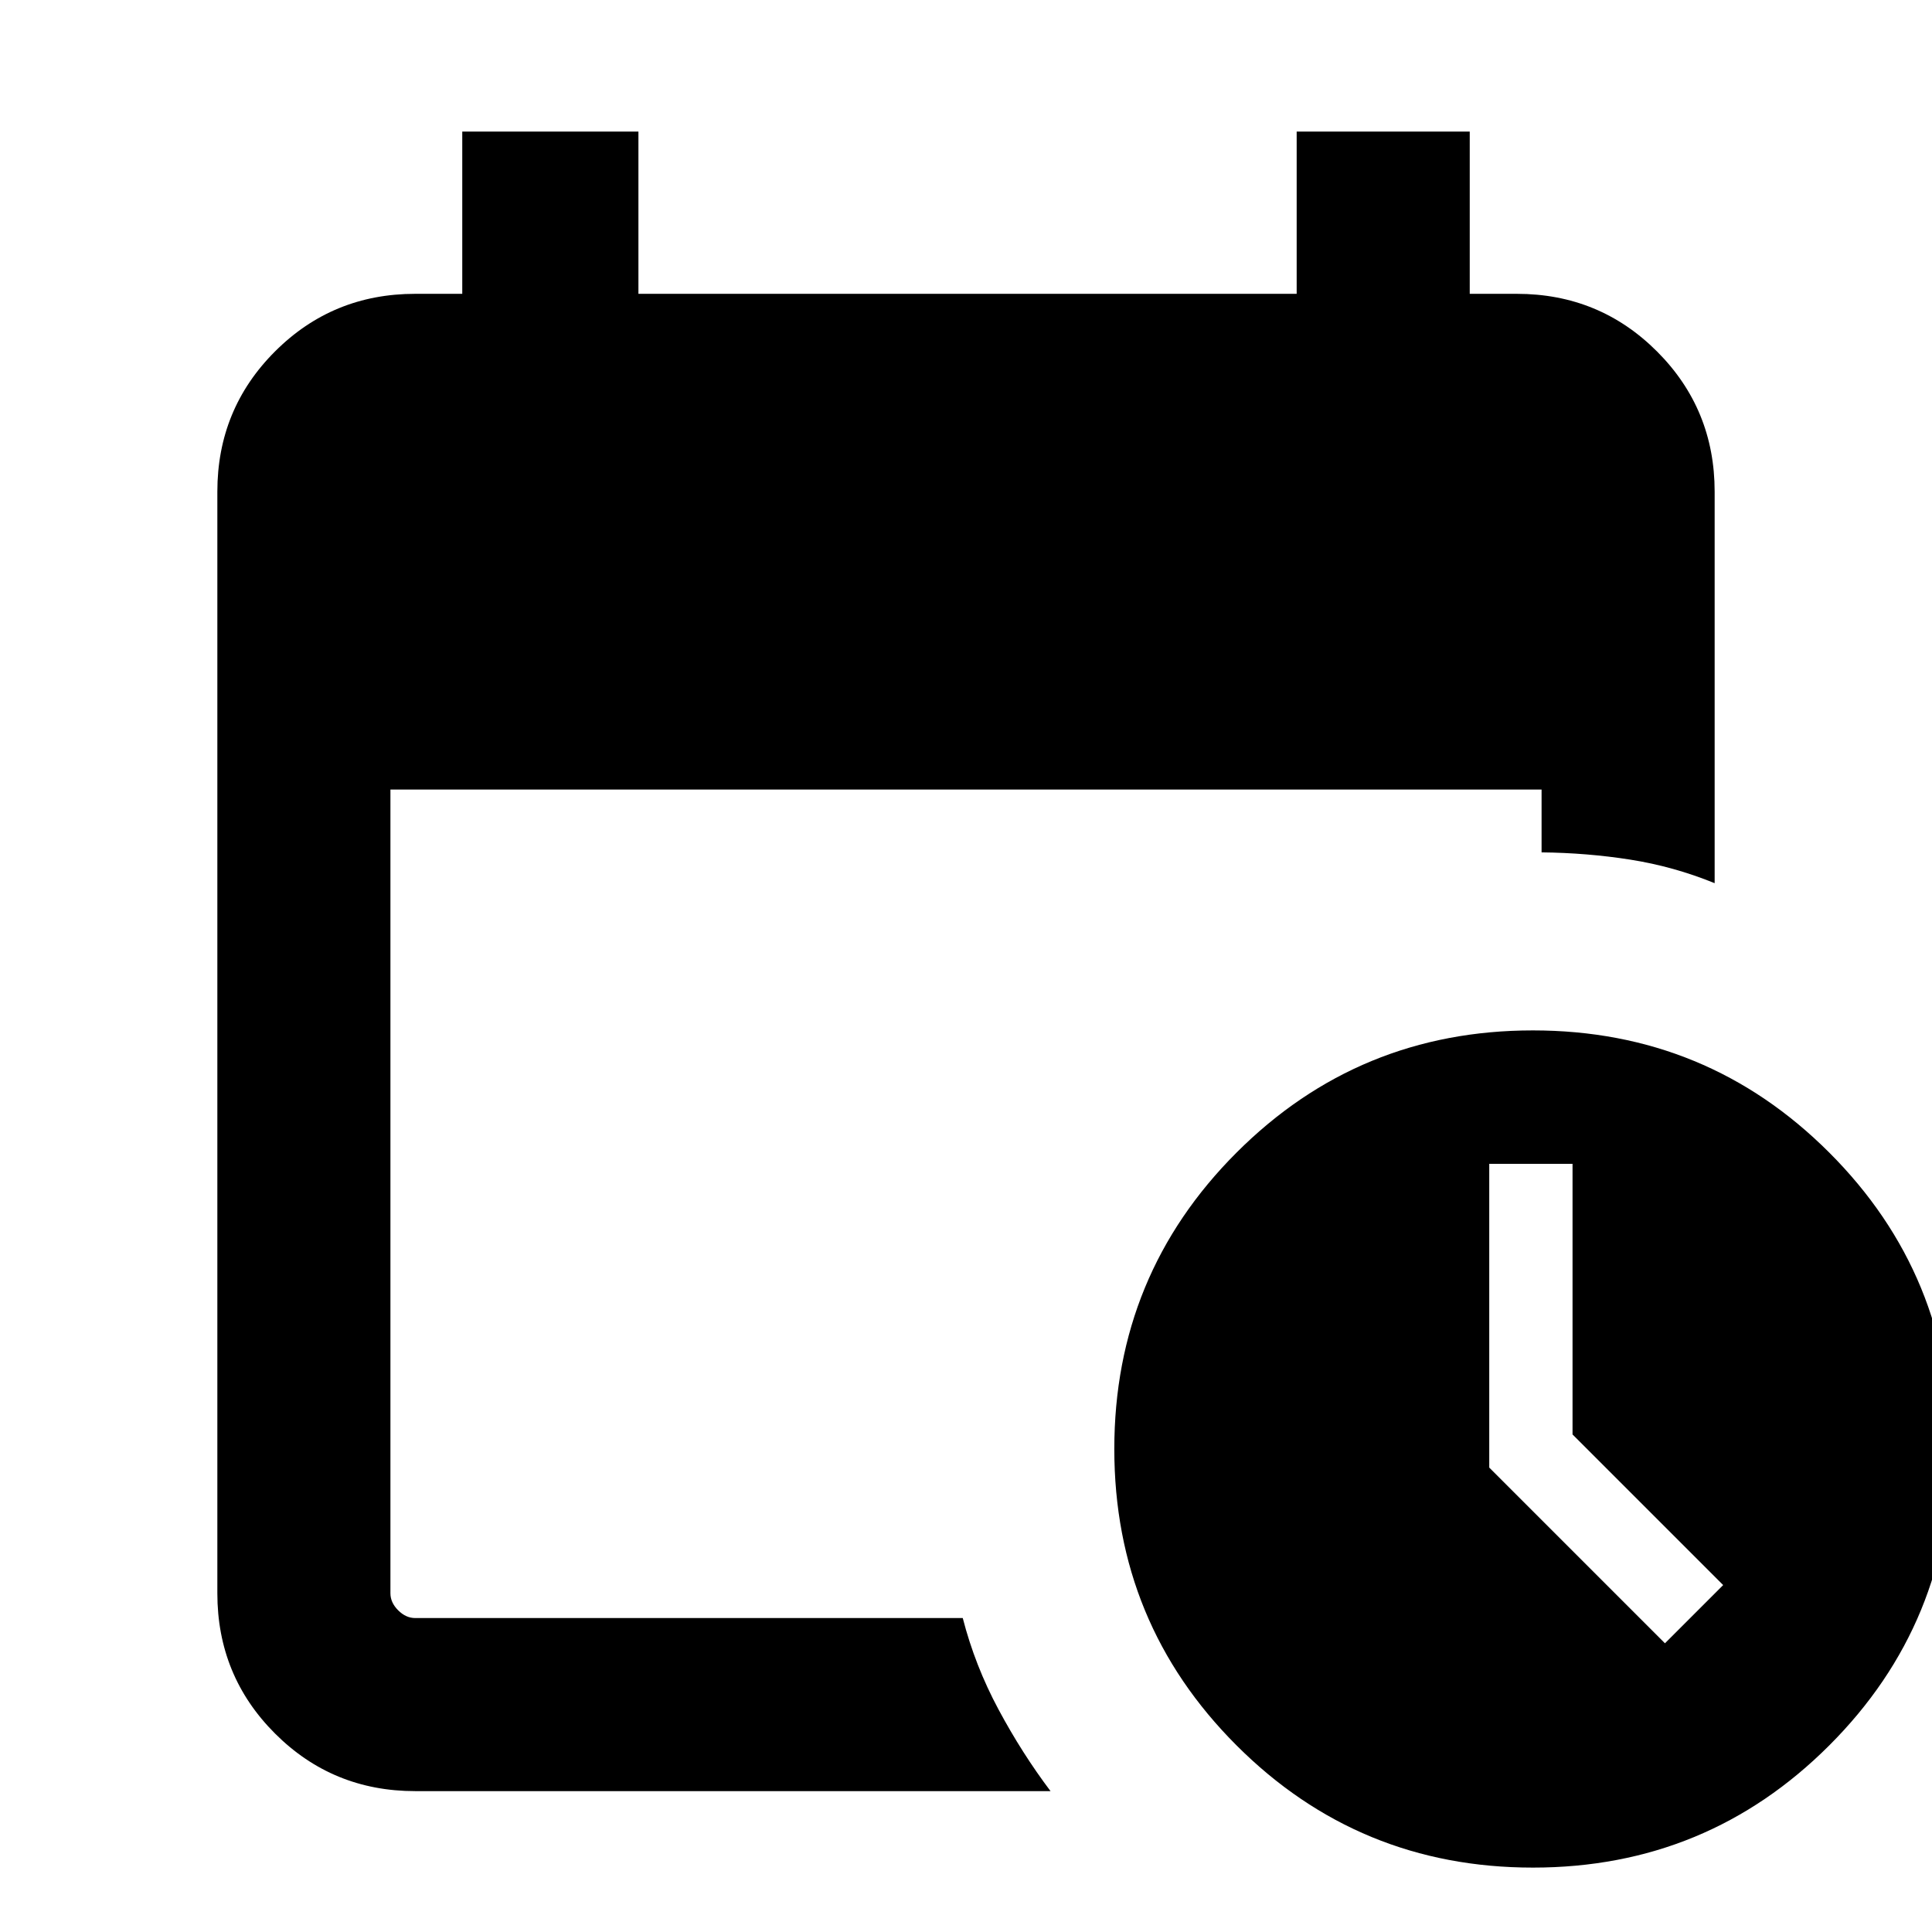 <svg xmlns="http://www.w3.org/2000/svg" height="24" viewBox="0 -960 960 960" width="24"><path d="M206.309-70.001q-41.033 0-69.67-28.638-28.638-28.637-28.638-69.67v-547.382q0-41.033 28.638-69.67 28.637-28.638 69.67-28.638h23.385v-80.615h87.537v80.615h327.076v-80.615h85.999v80.615h23.385q41.033 0 69.67 28.638 28.638 28.637 28.638 69.67v194.537q-20.385-8.307-41.884-11.692-21.5-3.384-44.115-3.615v-31.23H194v399.382q0 4.616 3.846 8.463 3.847 3.846 8.463 3.846h272.077q6.077 23.615 17.769 45.422 11.692 21.808 25.846 40.577H206.309Zm555.384 38q-86.543 0-147.271-60.729-60.728-60.728-60.728-147.27t60.728-147.271q60.728-60.728 147.271-60.728 86.542 0 147.27 60.728Q969.691-326.542 969.691-240q0 86.542-60.728 147.27Q848.235-32 761.693-32Zm65.615-111.461 28.923-28.923-74.846-74.846v-134.461h-41.384v150.923l87.307 87.307Z"/></svg>